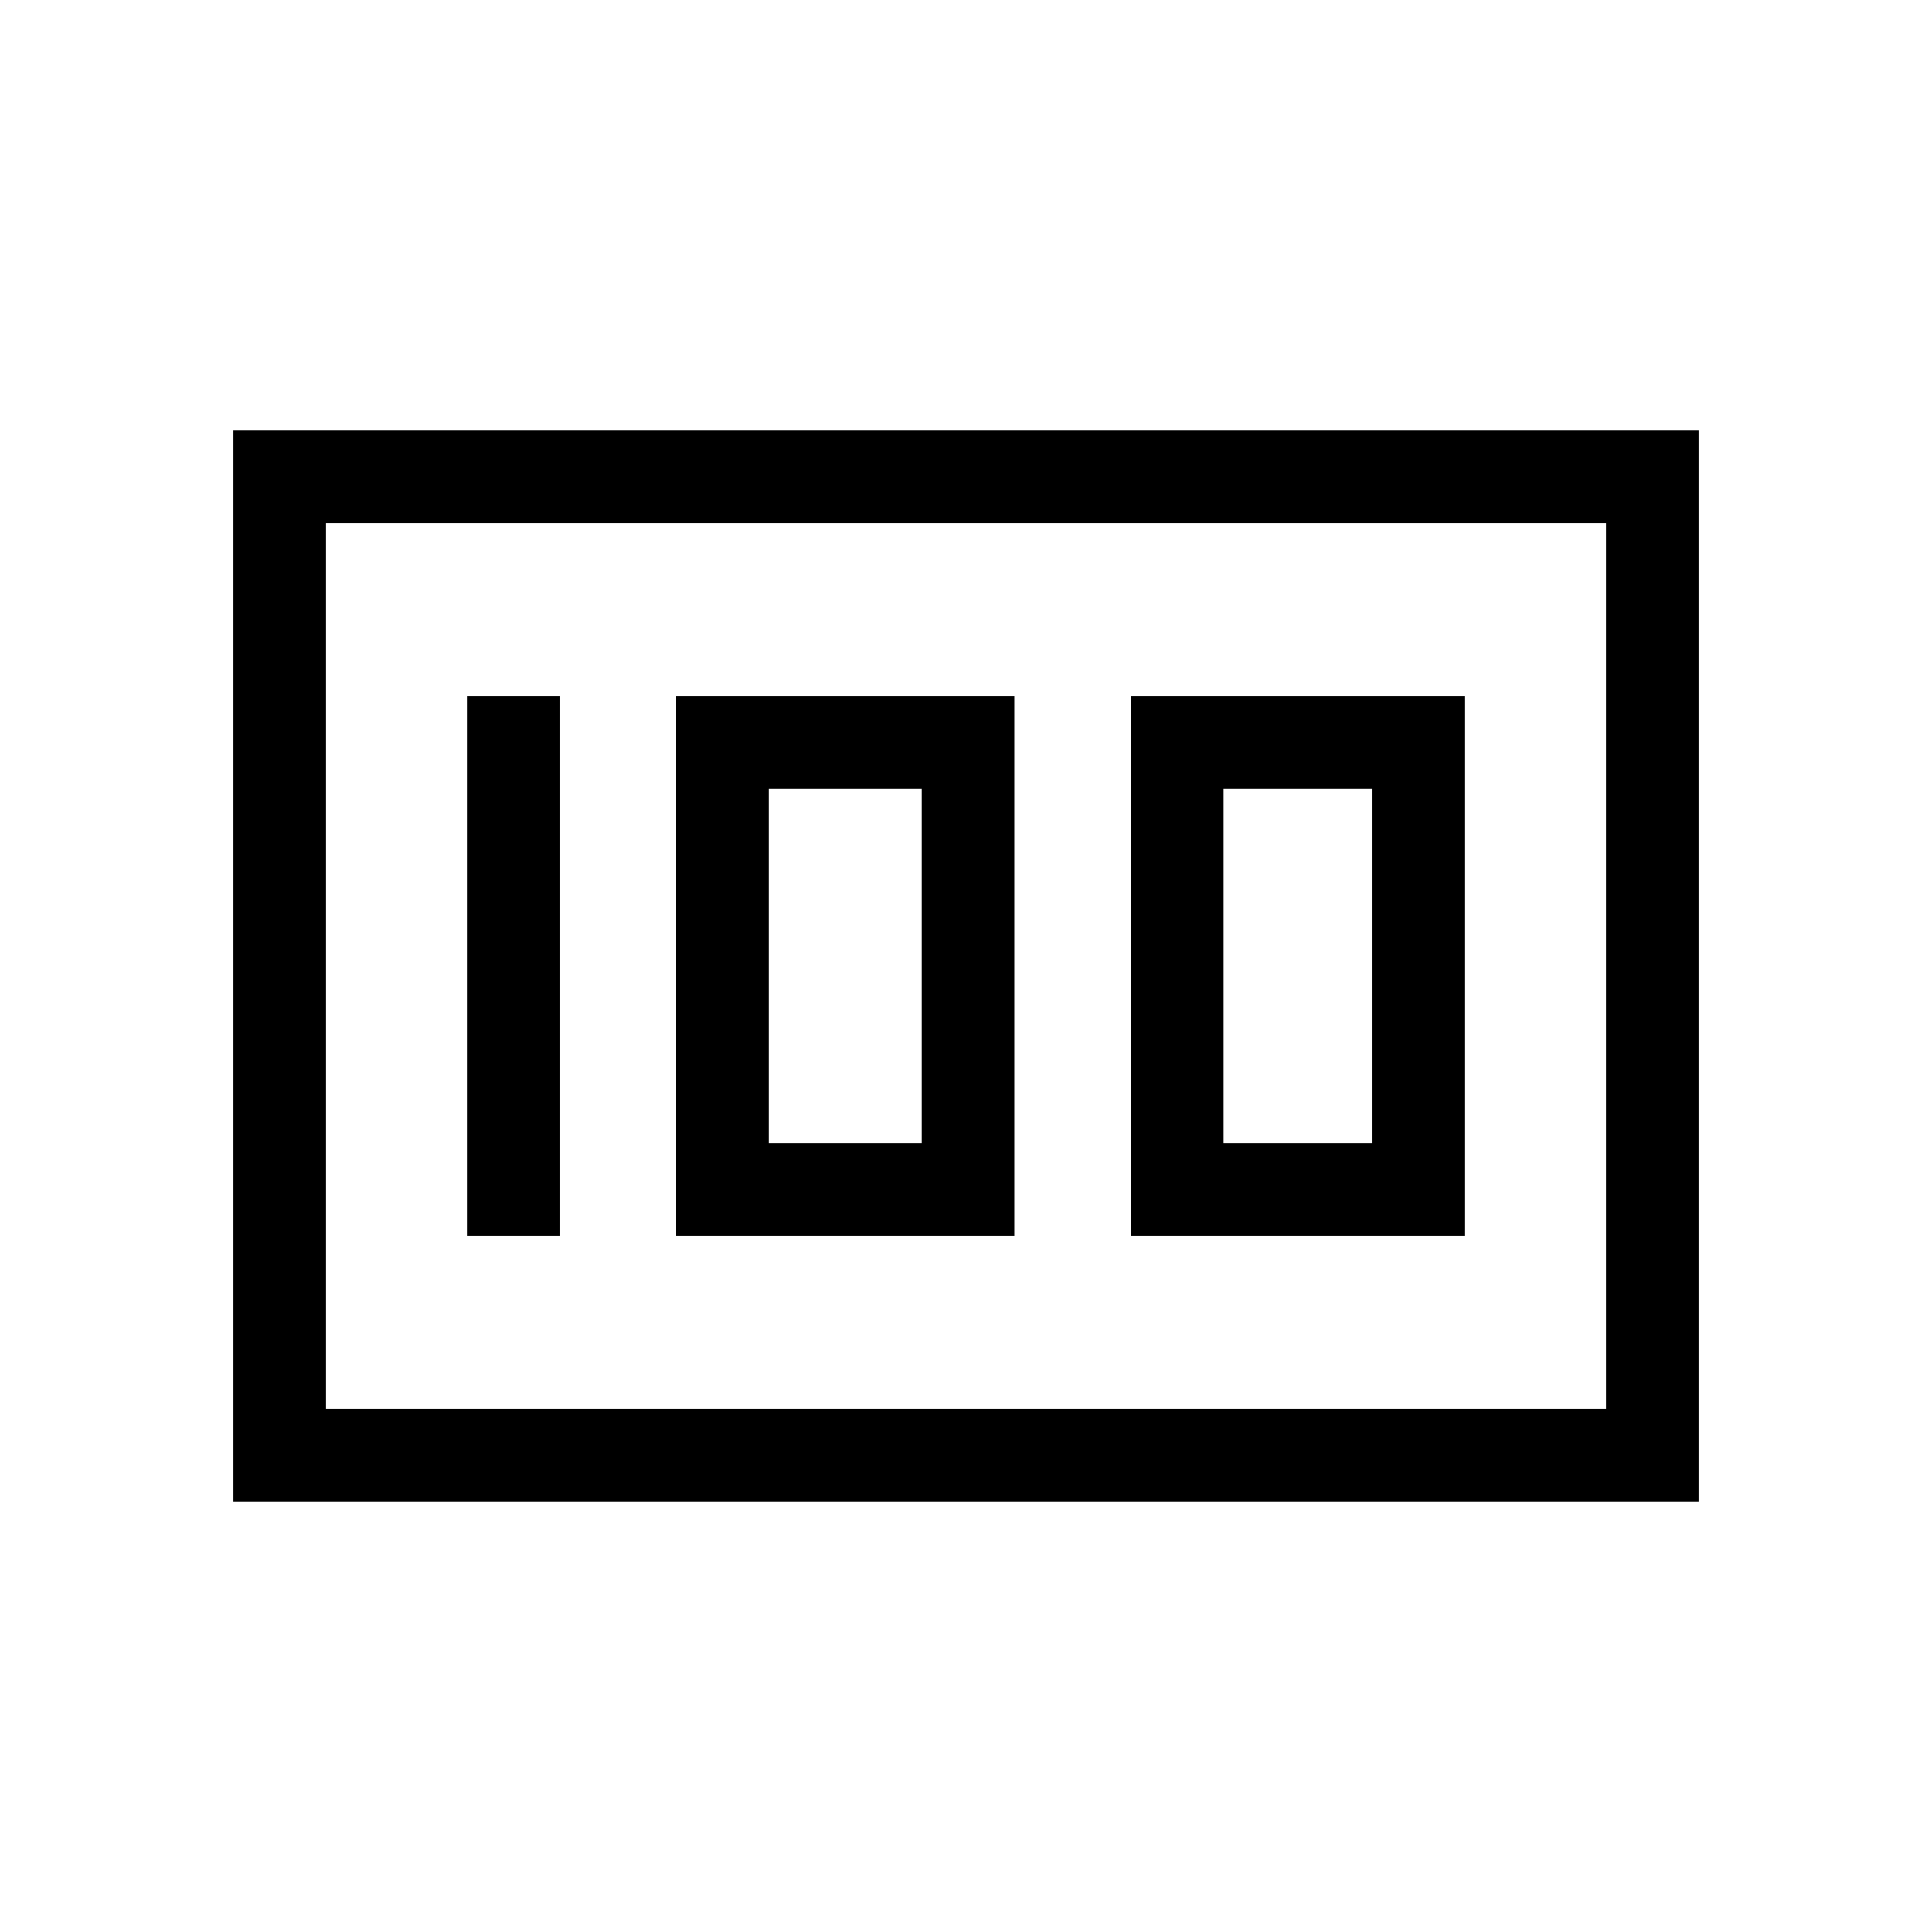 <svg xmlns="http://www.w3.org/2000/svg" height="20" viewBox="0 -960 960 960" width="20"><path d="M562-346h166v-268H562v268Zm46-46v-176h74v176h-74Zm-272 46h168v-268H336v268Zm46-46v-176h76v176h-76Zm-150 46h46v-268h-46v268ZM116-214v-532h728v532H116Zm46-486v440-440Zm0 440h636v-440H162v440Z"/></svg>